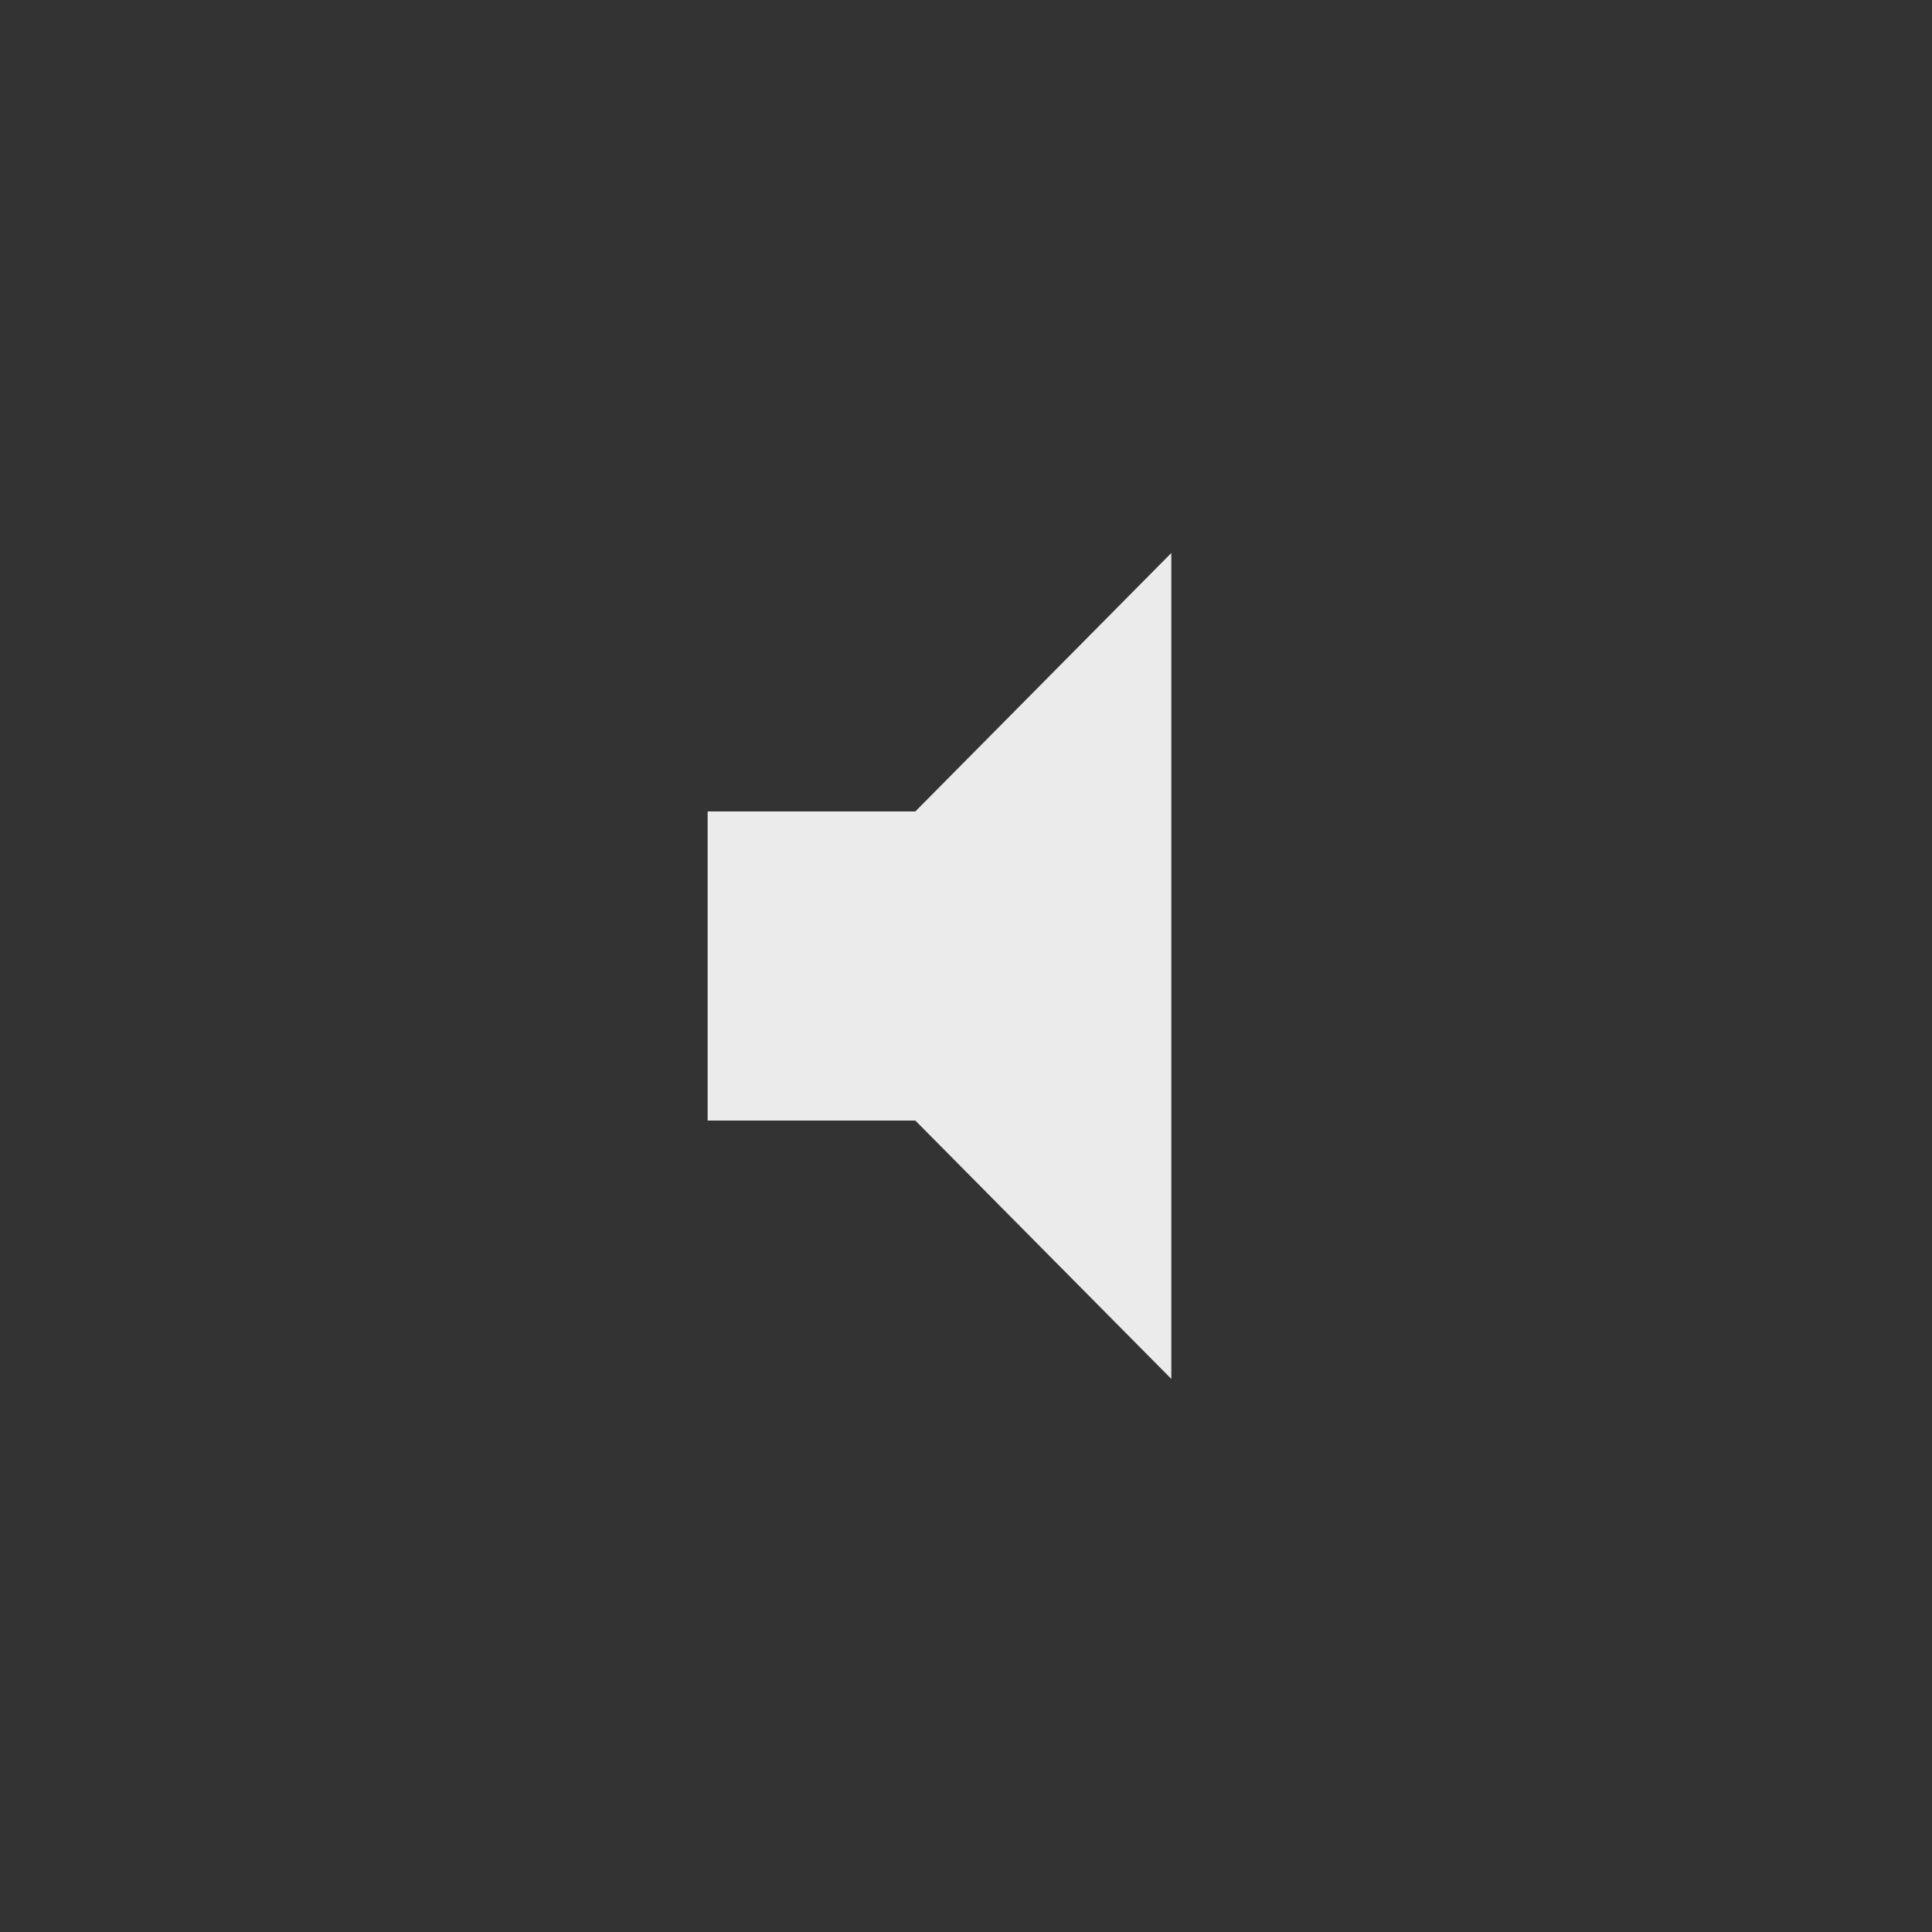 <!-- Generated by IcoMoon.io -->
<svg version="1.1" xmlns="http://www.w3.org/2000/svg" width="40" height="40" viewBox="0 0 40 40">
<rect x="0" y="0" width="40" height="40" fill="#333333" stroke="none"/>
<title>mt-volume_mute</title>
<path fill="#ebebeb" d="M14.651 16.8h4.3l5.3-5.351v17.1l-5.3-5.349h-4.3v-6.4z"></path>
</svg>
